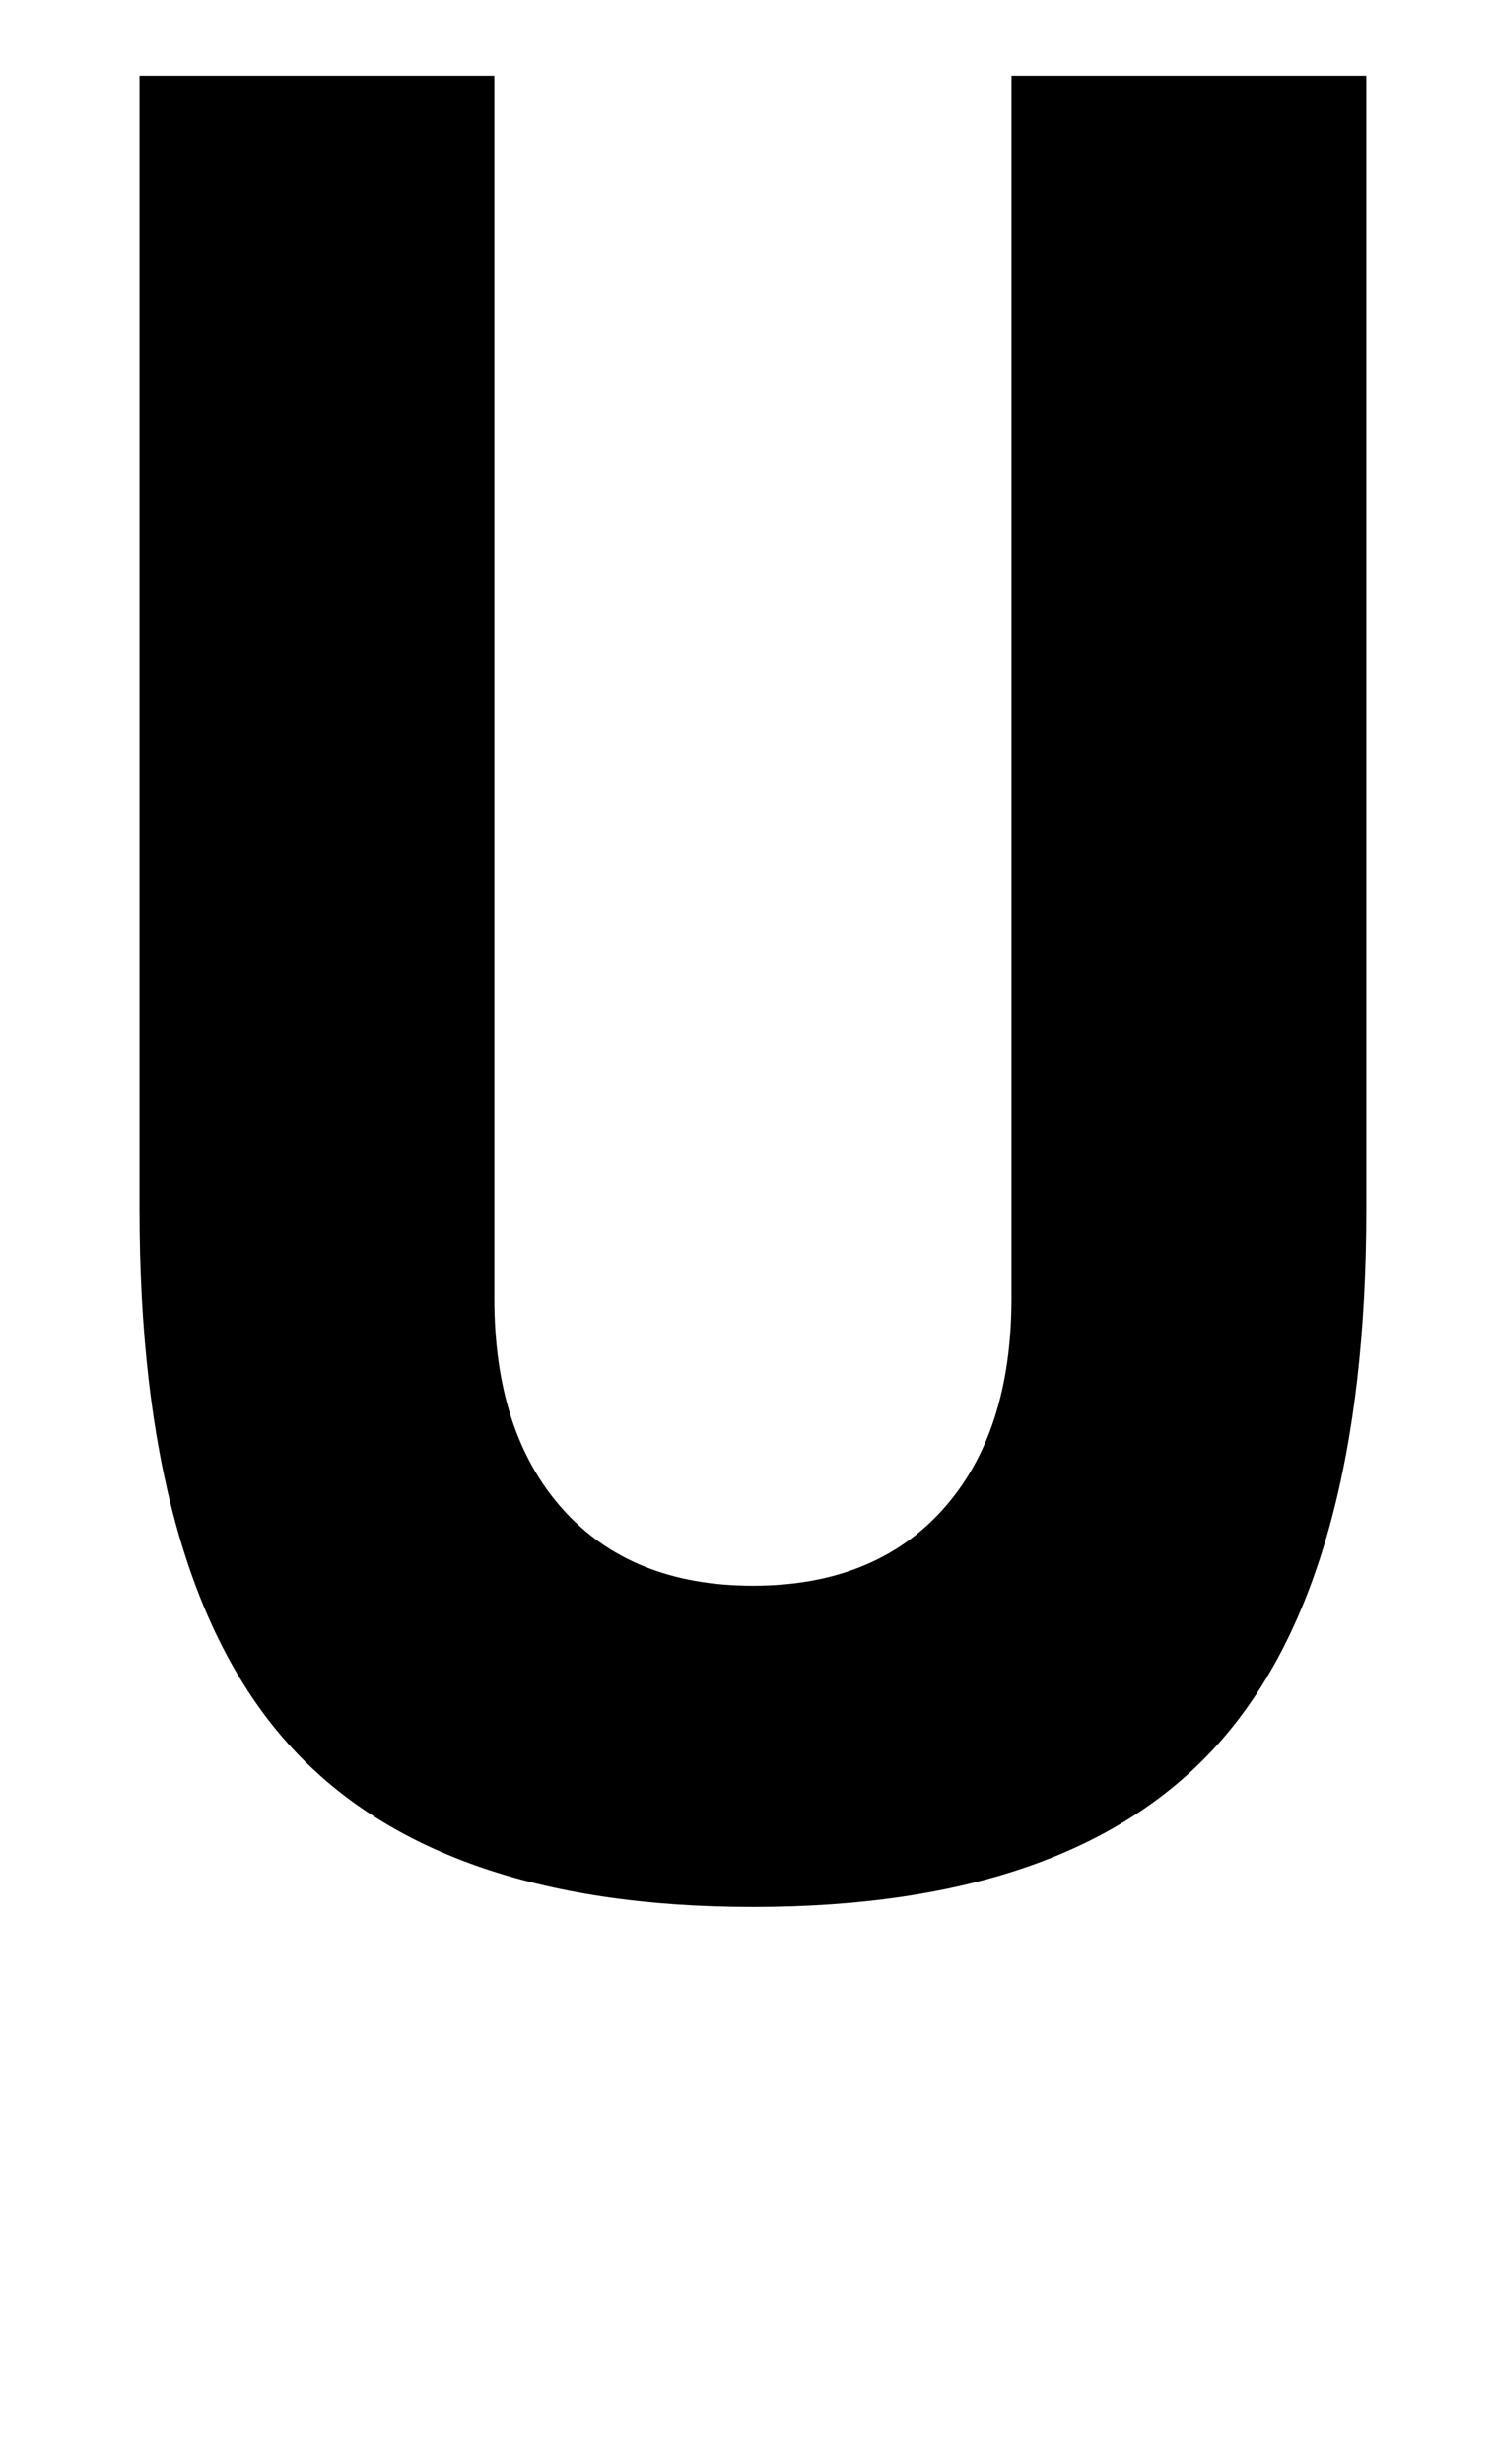<?xml version="1.0" standalone="no"?>
<!DOCTYPE svg PUBLIC "-//W3C//DTD SVG 1.1//EN" "http://www.w3.org/Graphics/SVG/1.1/DTD/svg11.dtd" >
<svg xmlns="http://www.w3.org/2000/svg" xmlns:xlink="http://www.w3.org/1999/xlink" version="1.1" viewBox="-10 0 1243 2048">
   <path fill="currentColor"
d="M106 1005v-942h295v1016q0 112 57 175.5t158 63.5t158 -63.5t57 -175.5v-1016h295v942q0 304 -121 442t-389 138q-267 0 -388.5 -138t-121.5 -442z" />
</svg>
